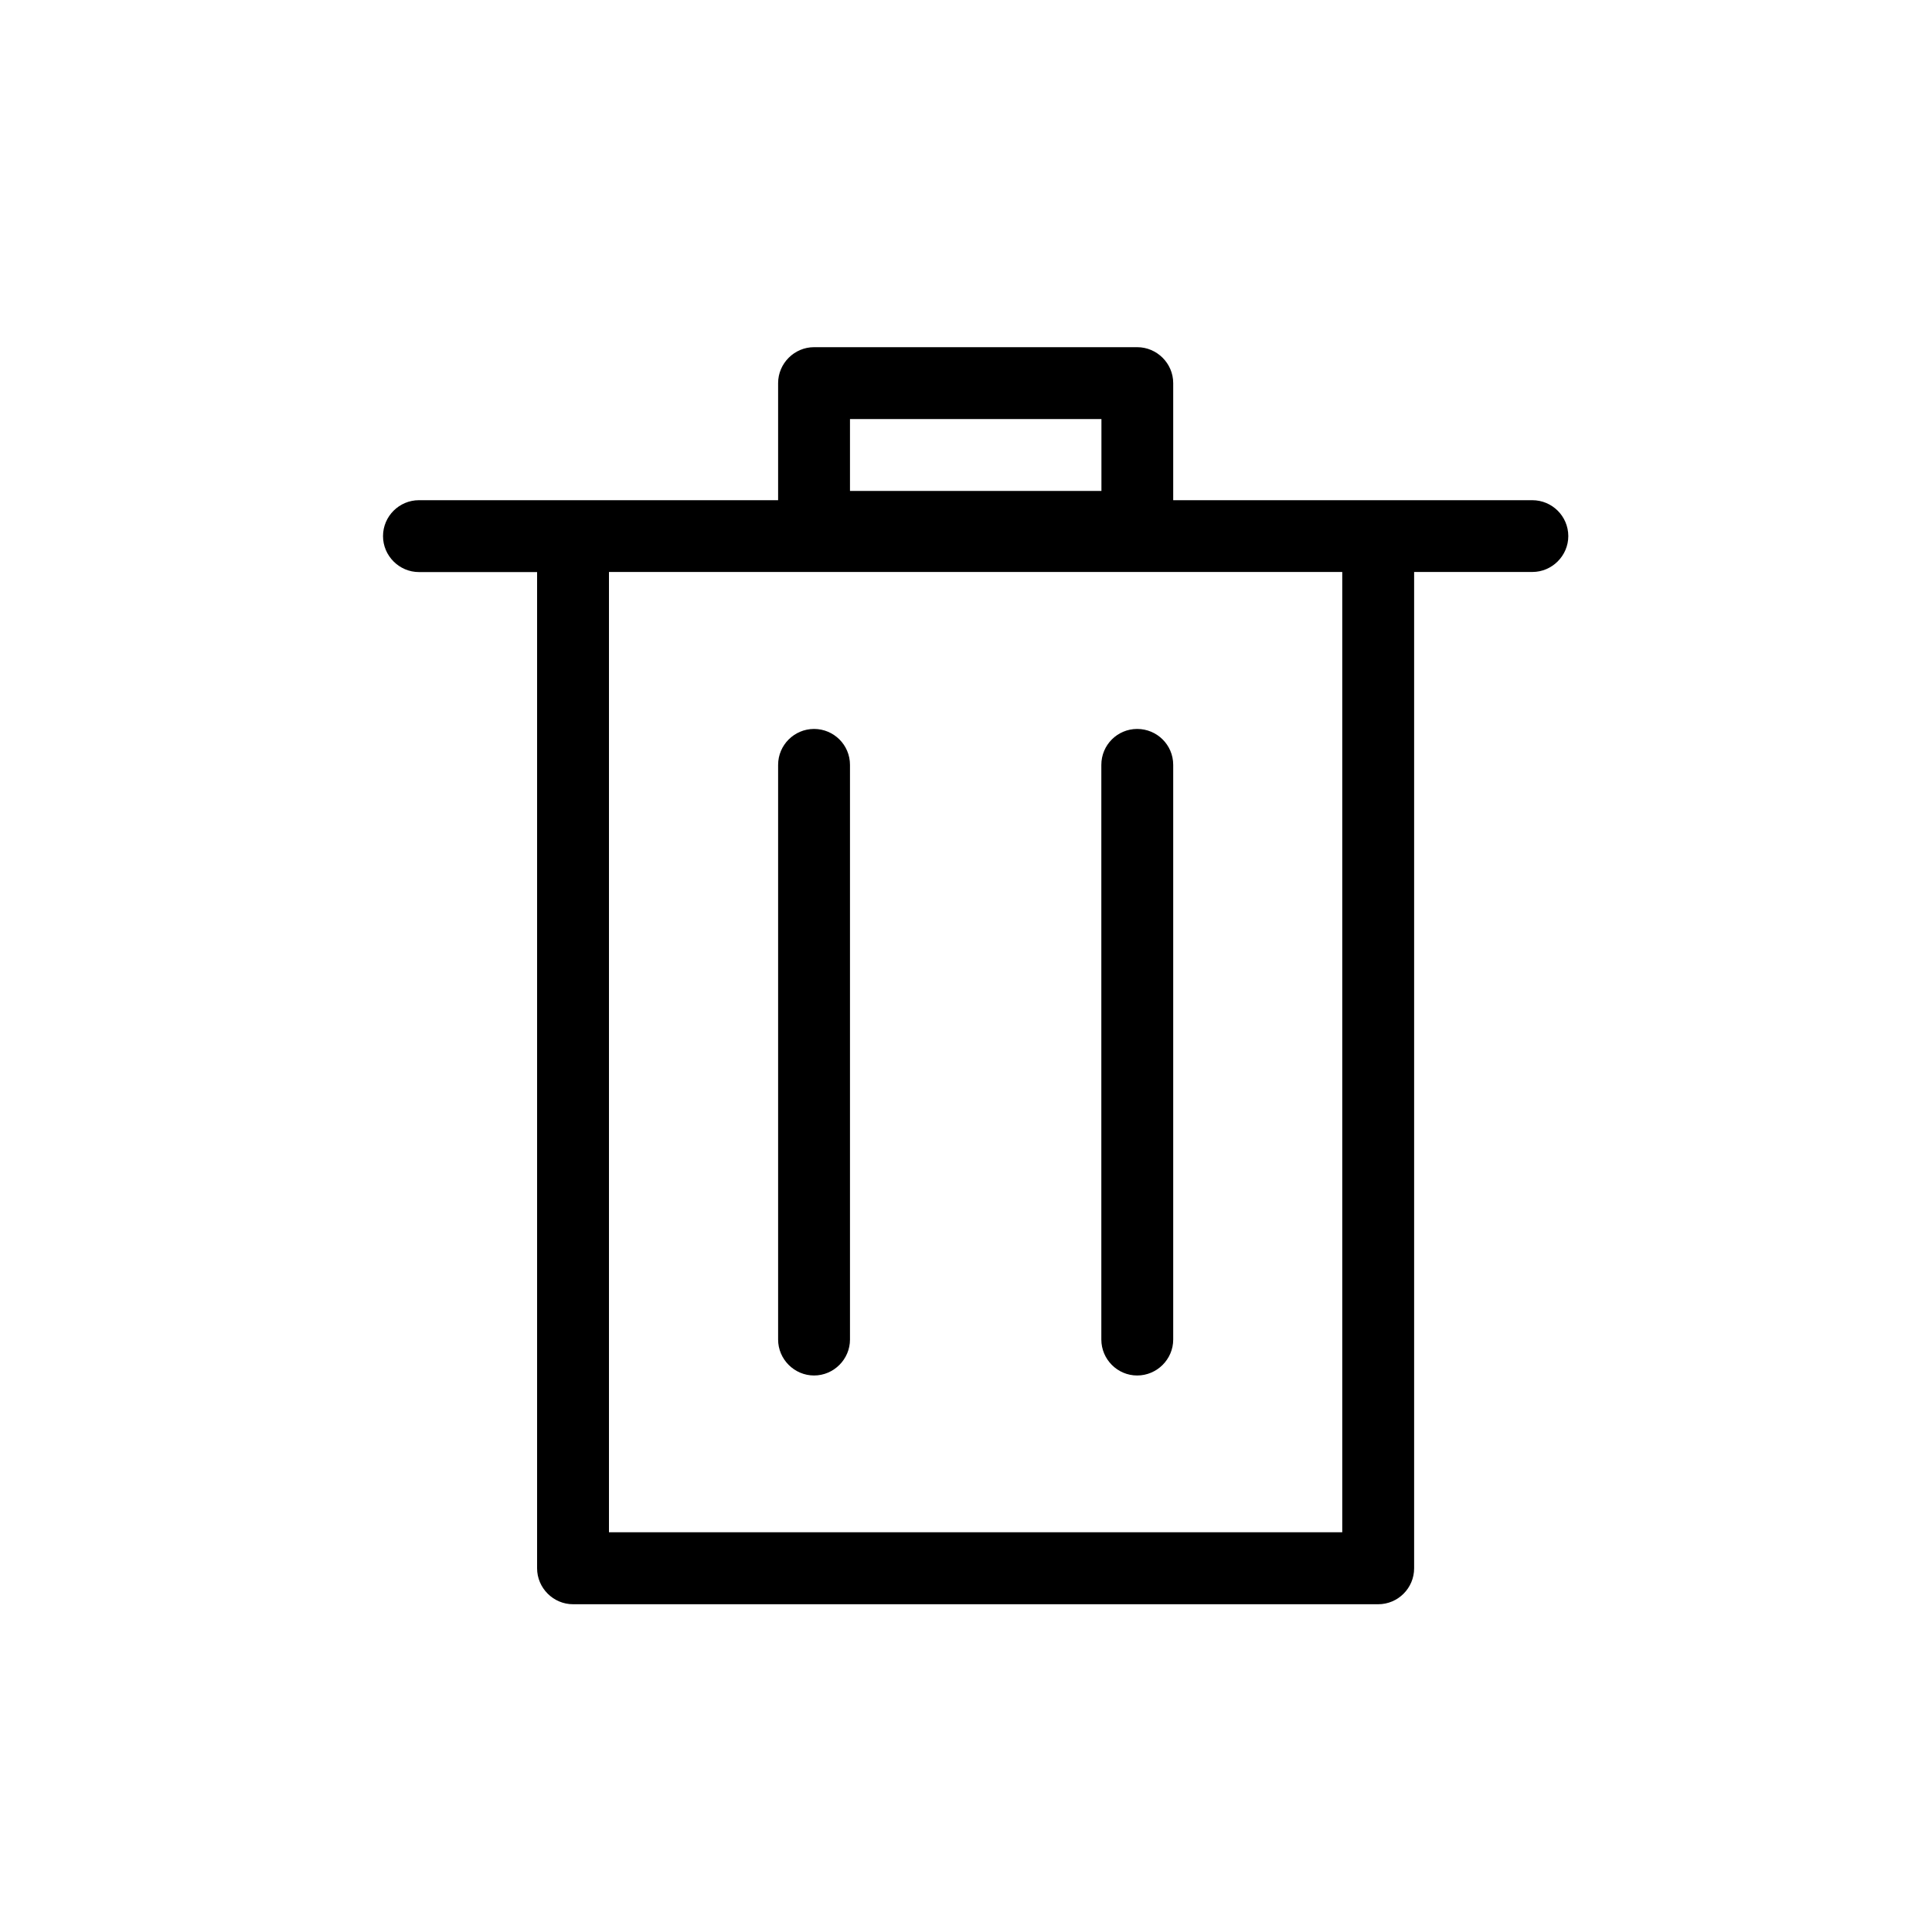 <svg  version="1.1" viewBox="0 0 20 20" xmlns="http://www.w3.org/2000/svg"
aria-labelledby="delete" role="presentation" preserveAspectRatio="xMinYMin meet">
  <title id="delete" lang="en">delete icon</title>
<path d="M 15.862 5.178 h -3.717 V 3.966 c 0 -0.204 -0.168 -0.372 -0.373 -0.372 H 8.427 c -0.204 0 -0.372 0.168 -0.372 0.372 v 1.212 h -3.718 c -0.204 0 -0.372 0.166 -0.372 0.372 c 0 0.204 0.168 0.372 0.372 0.372 h 1.223 v 10.313 c 0 0.204 0.168 0.372 0.372 0.372 h 8.335 c 0.206 0 0.372 -0.168 0.372 -0.372 V 5.921 h 1.224 c 0.204 0 0.372 -0.168 0.372 -0.372 C 16.234 5.343 16.067 5.178 15.862 5.178 M 8.799 4.338 h 2.603 v 0.744 H 8.799 V 4.338 z M 13.896 15.862 H 6.304 V 5.921 h 7.591 V 15.862 z M 12.145 7.918 v 5.949 c 0 0.204 -0.168 0.372 -0.373 0.372 s -0.371 -0.168 -0.371 -0.372 V 7.918 c 0 -0.206 0.166 -0.372 0.371 -0.372 S 12.145 7.711 12.145 7.918 M 8.799 7.918 v 5.949 c 0 0.204 -0.168 0.372 -0.372 0.372 s -0.372 -0.168 -0.372 -0.372 V 7.918 c 0 -0.206 0.168 -0.372 0.372 -0.372 S 8.799 7.711 8.799 7.918"></path>
</svg>
